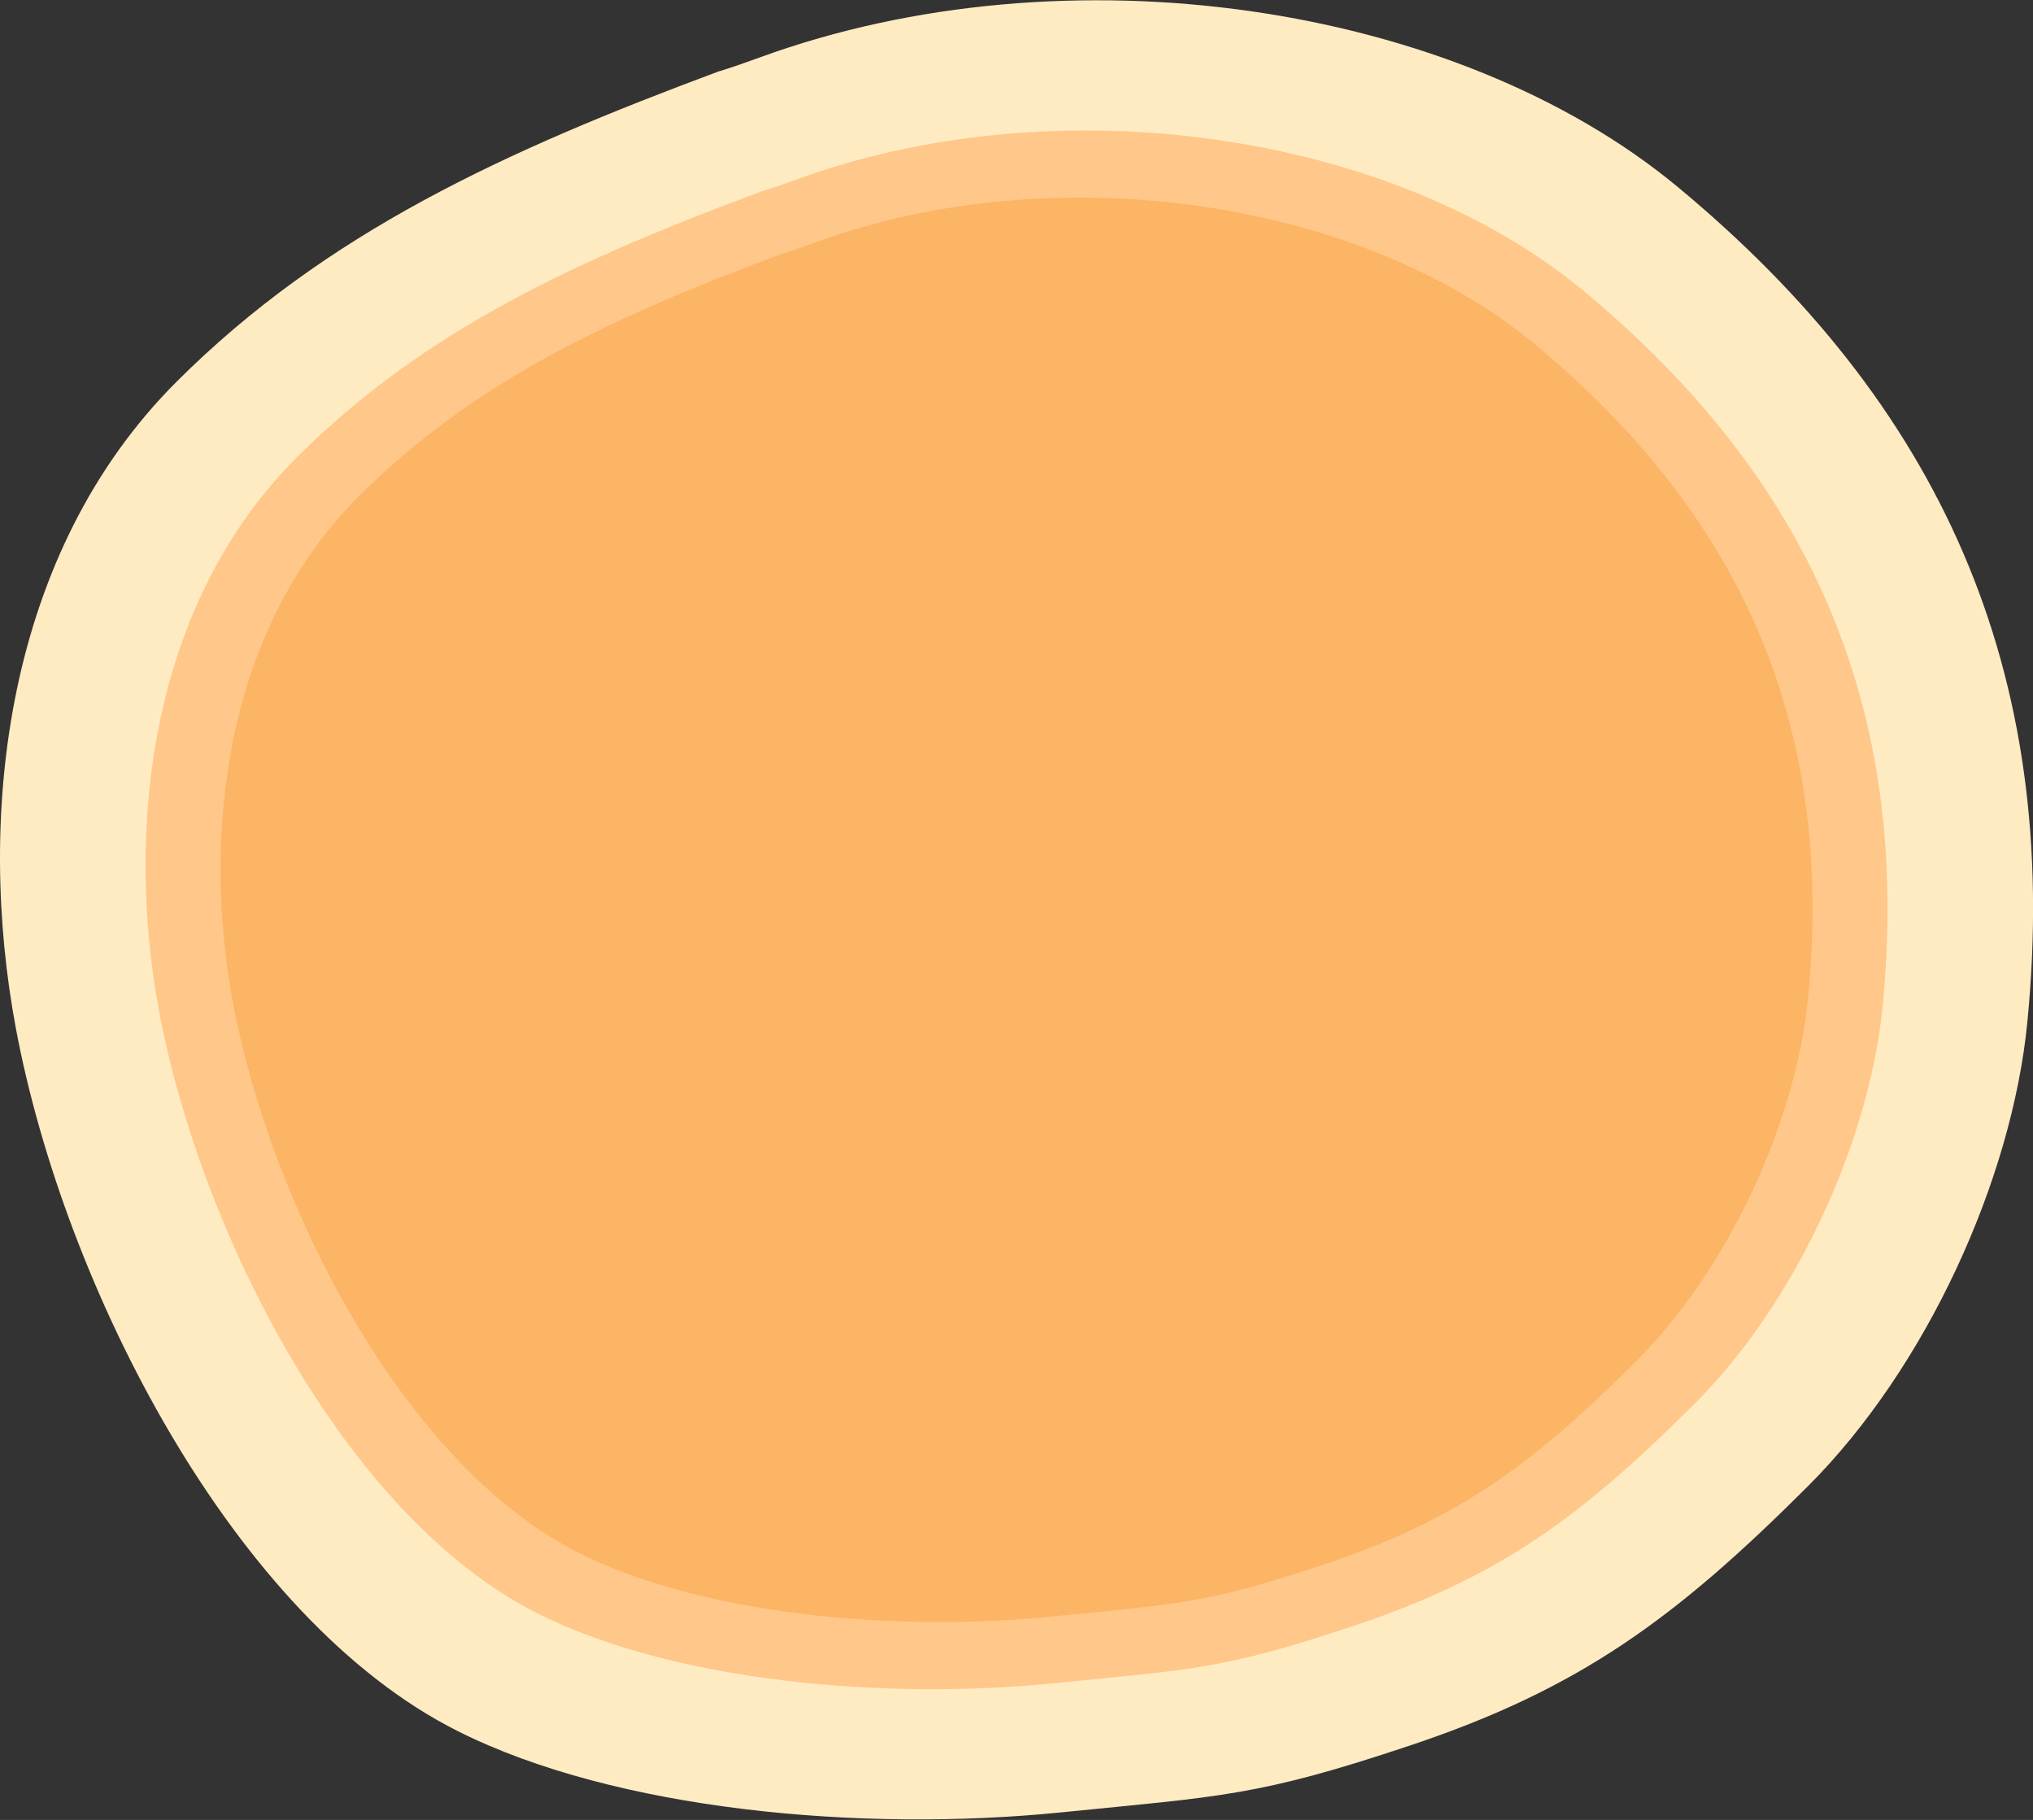 <?xml version="1.0" encoding="utf-8"?>
<!-- Generator: Adobe Illustrator 22.0.1, SVG Export Plug-In . SVG Version: 6.00 Build 0)  -->
<svg version="1.1" id="排版" xmlns="http://www.w3.org/2000/svg" xmlns:xlink="http://www.w3.org/1999/xlink" x="0px" y="0px"
	 viewBox="0 0 189.993 170.079" enable-background="new 0 0 189.993 170.079" xml:space="preserve">
<rect x="0" y="0" width="189.993" height="170.079" fill="#333333" stroke="none"/>
<g>
	<path fill="#FFEBC2" d="M71.064,5.346c28.651-10.435,64.984-5.064,85.708,12.11c24.36,20.185,35.941,45.022,32.691,78.089
		c-1.443,14.691-9.417,32.264-20.493,43.333c-12.447,12.441-21.383,18.95-37.134,24.22c-14.354,4.802-17.659,4.757-32.707,6.275
		c-18.565,1.871-41.55-0.168-56.345-7.596C21.735,151.209,5.968,120.101,1.478,96.071C-2.229,76.241,0.417,51.695,16.554,35.62
		C30.477,21.749,47.072,14.152,67.179,6.667C67.179,6.667,68.043,6.447,71.064,5.346z"/>
	<path fill="#FFC789" d="M74.492,16.754c24.548-8.94,55.679-4.338,73.436,10.376c20.873,17.296,30.795,38.578,28.012,66.909
		c-1.237,12.587-8.07,27.646-17.561,37.13c-10.662,10.659-18.32,16.238-31.816,20.752c-12.301,4.115-15.131,4.077-28.024,5.377
		c-15.908,1.604-35.604-0.145-48.279-6.509c-18.035-9.055-31.545-35.709-35.393-56.298c-3.176-16.992-0.91-38.024,12.918-51.798
		c11.931-11.885,26.15-18.394,43.378-24.807C71.162,17.886,71.902,17.698,74.492,16.754z"/>
	<path fill="#FCB465" d="M76.259,22.636c22.433-8.17,50.882-3.965,67.109,9.482c19.075,15.805,28.142,35.253,25.598,61.144
		c-1.13,11.504-7.373,25.264-16.048,33.931c-9.745,9.741-16.742,14.839-29.074,18.966c-11.24,3.76-13.828,3.724-25.611,4.912
		c-14.538,1.466-32.537-0.132-44.12-5.948c-16.482-8.275-28.828-32.632-32.344-51.448c-2.902-15.528-0.829-34.748,11.805-47.334
		C44.479,35.479,57.472,29.53,73.215,23.67C73.215,23.67,73.891,23.498,76.259,22.636z"/>
</g>
</svg>
